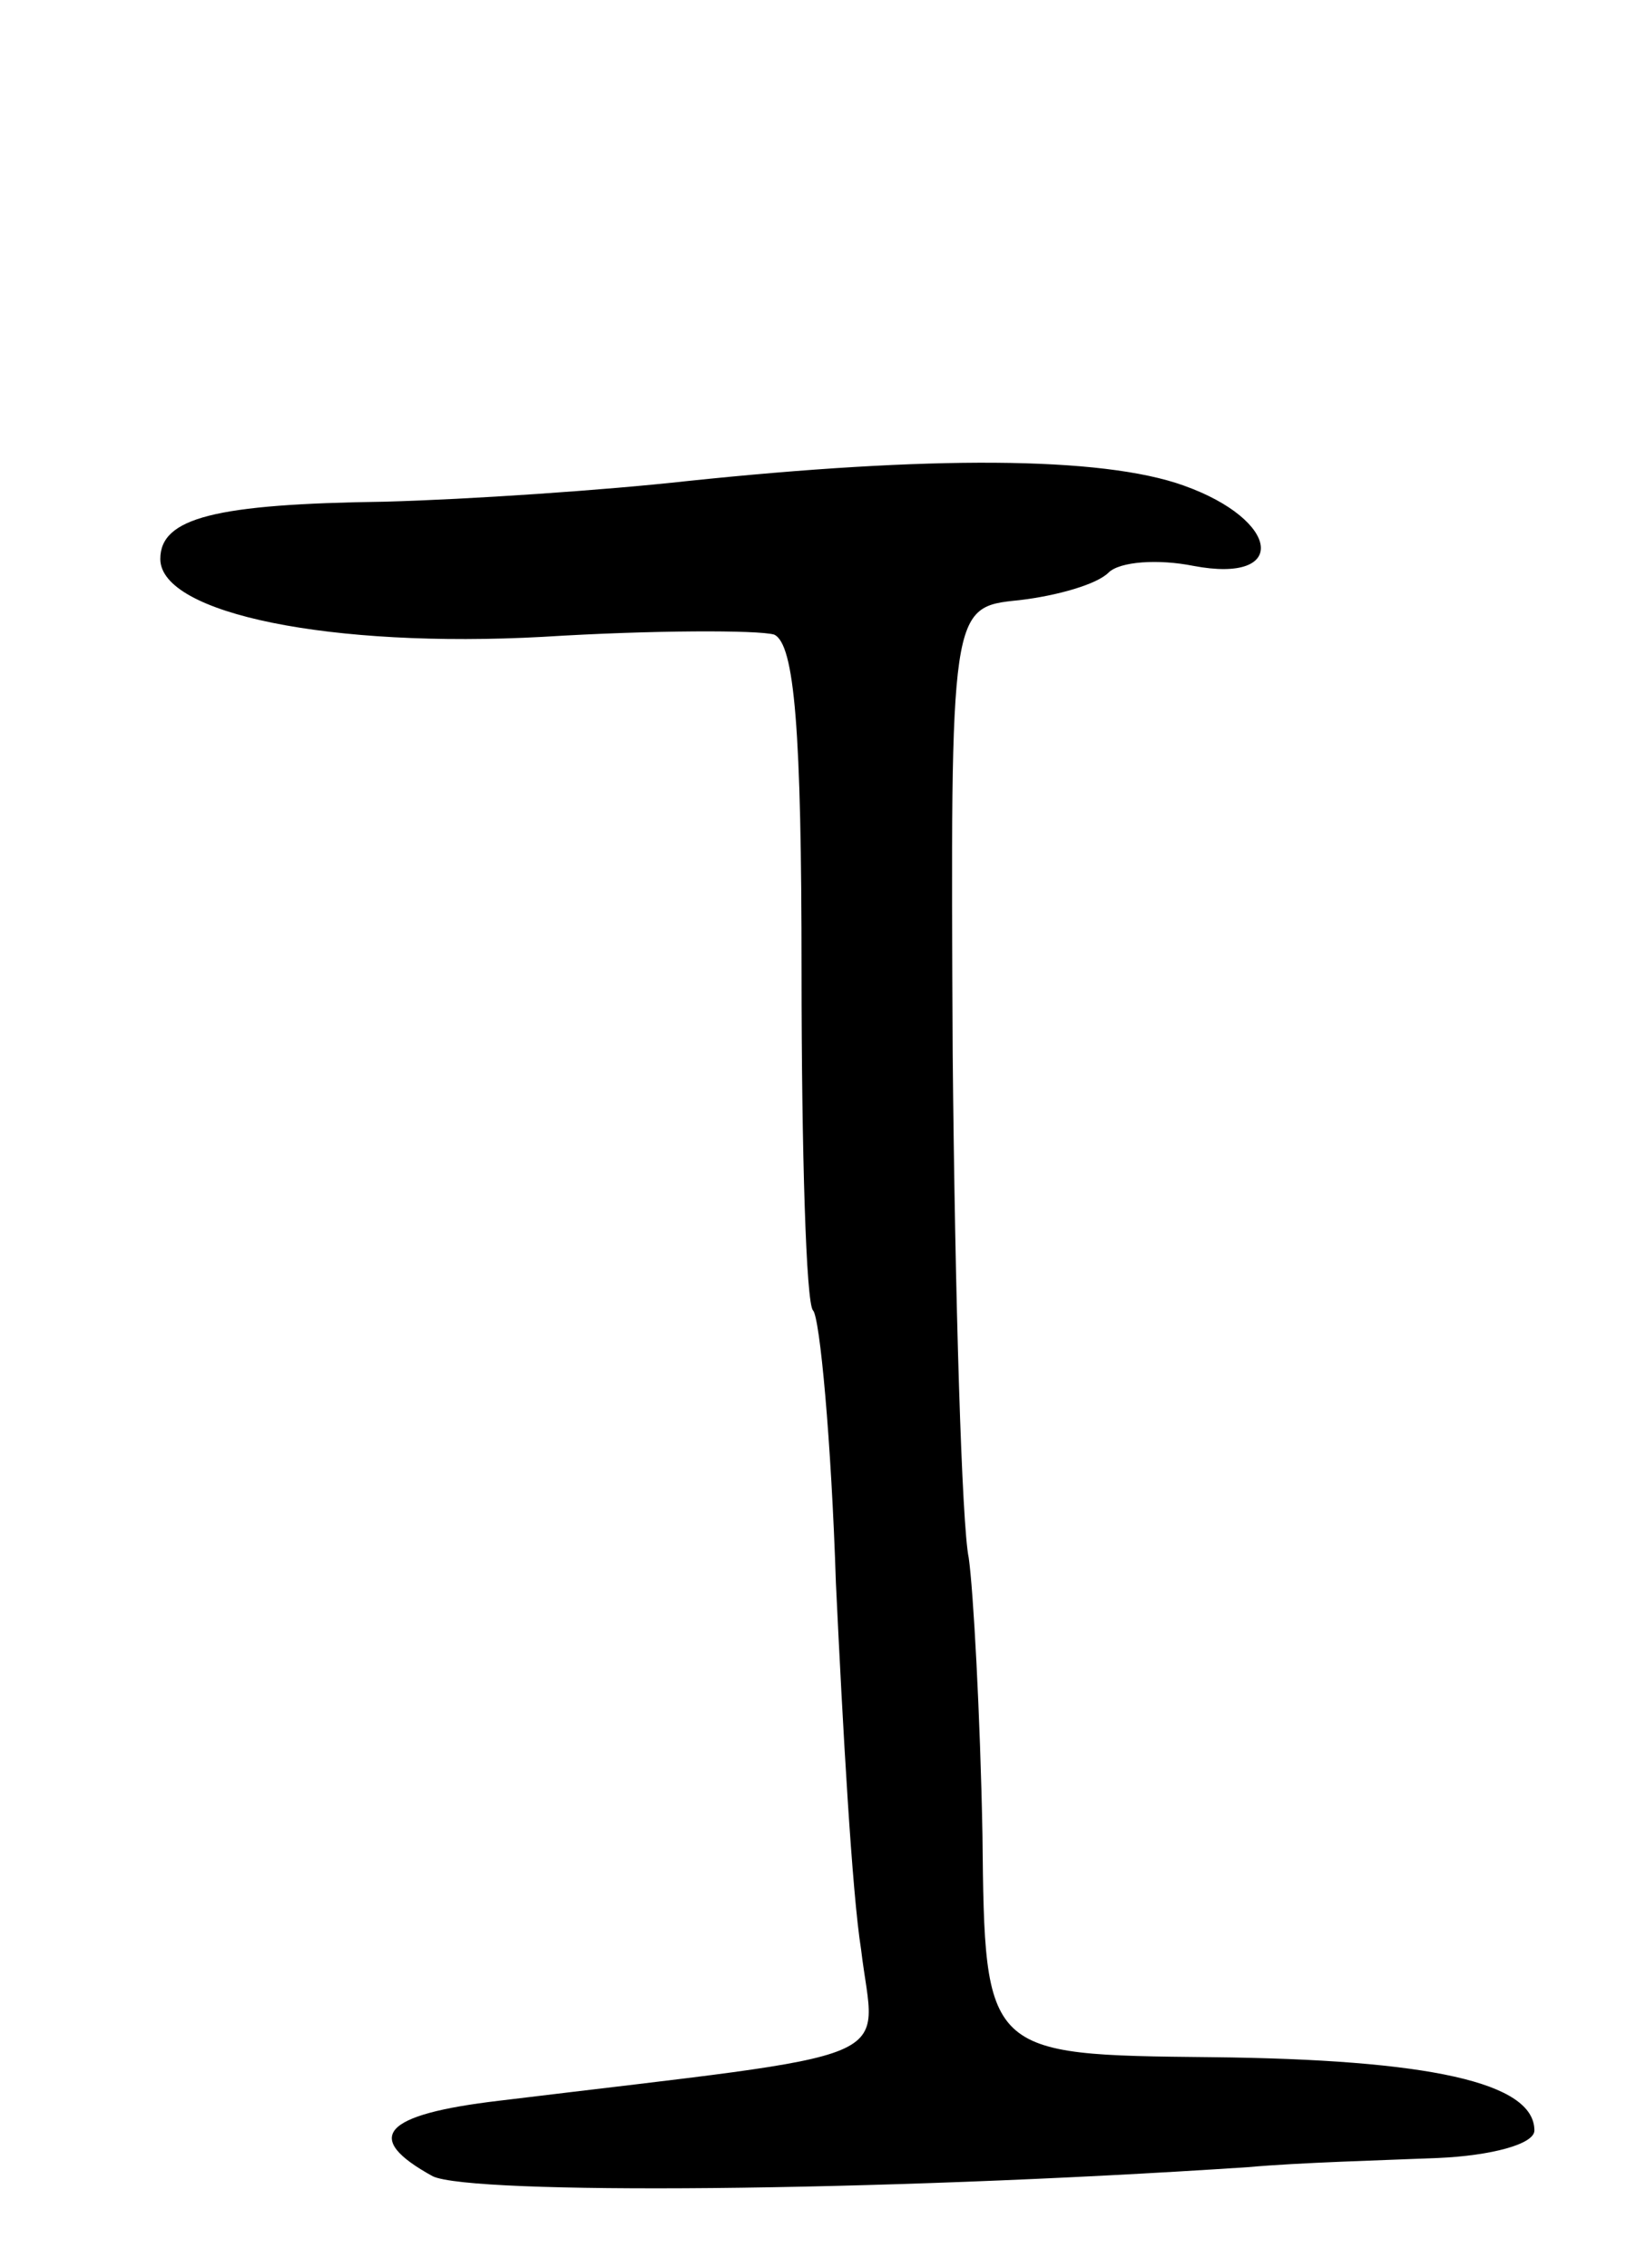 <svg version="1.0" xmlns="http://www.w3.org/2000/svg"
 width="71pt" height="99pt" viewBox="0 0 71 99"
 preserveAspectRatio="xMidYMid meet">
<g transform="translate(0,99) scale(0.1,-0.1)"
fill="#000000" stroke="none">
<path d="M300 780 c-36 -4 -95 -8 -132 -9 -74 -1 -98 -7 -98 -25 0 -24 75 -39
167 -34 48 3 94 3 101 1 9 -4 12 -42 12 -147 0 -79 2 -145 5 -148 3 -3 8 -57
10 -119 3 -63 7 -135 11 -160 6 -51 23 -44 -158 -66 -51 -6 -60 -16 -29 -33
17 -8 190 -7 356 4 22 2 59 3 83 4 23 1 42 6 42 12 0 21 -46 31 -141 32 -99 1
-99 1 -100 97 -1 53 -4 107 -6 121 -3 14 -6 113 -7 220 -1 195 -1 195 29 198
17 2 34 7 39 12 5 5 22 6 37 3 42 -8 38 20 -4 35 -36 13 -112 13 -217 2z"/>
</g>
</svg>
